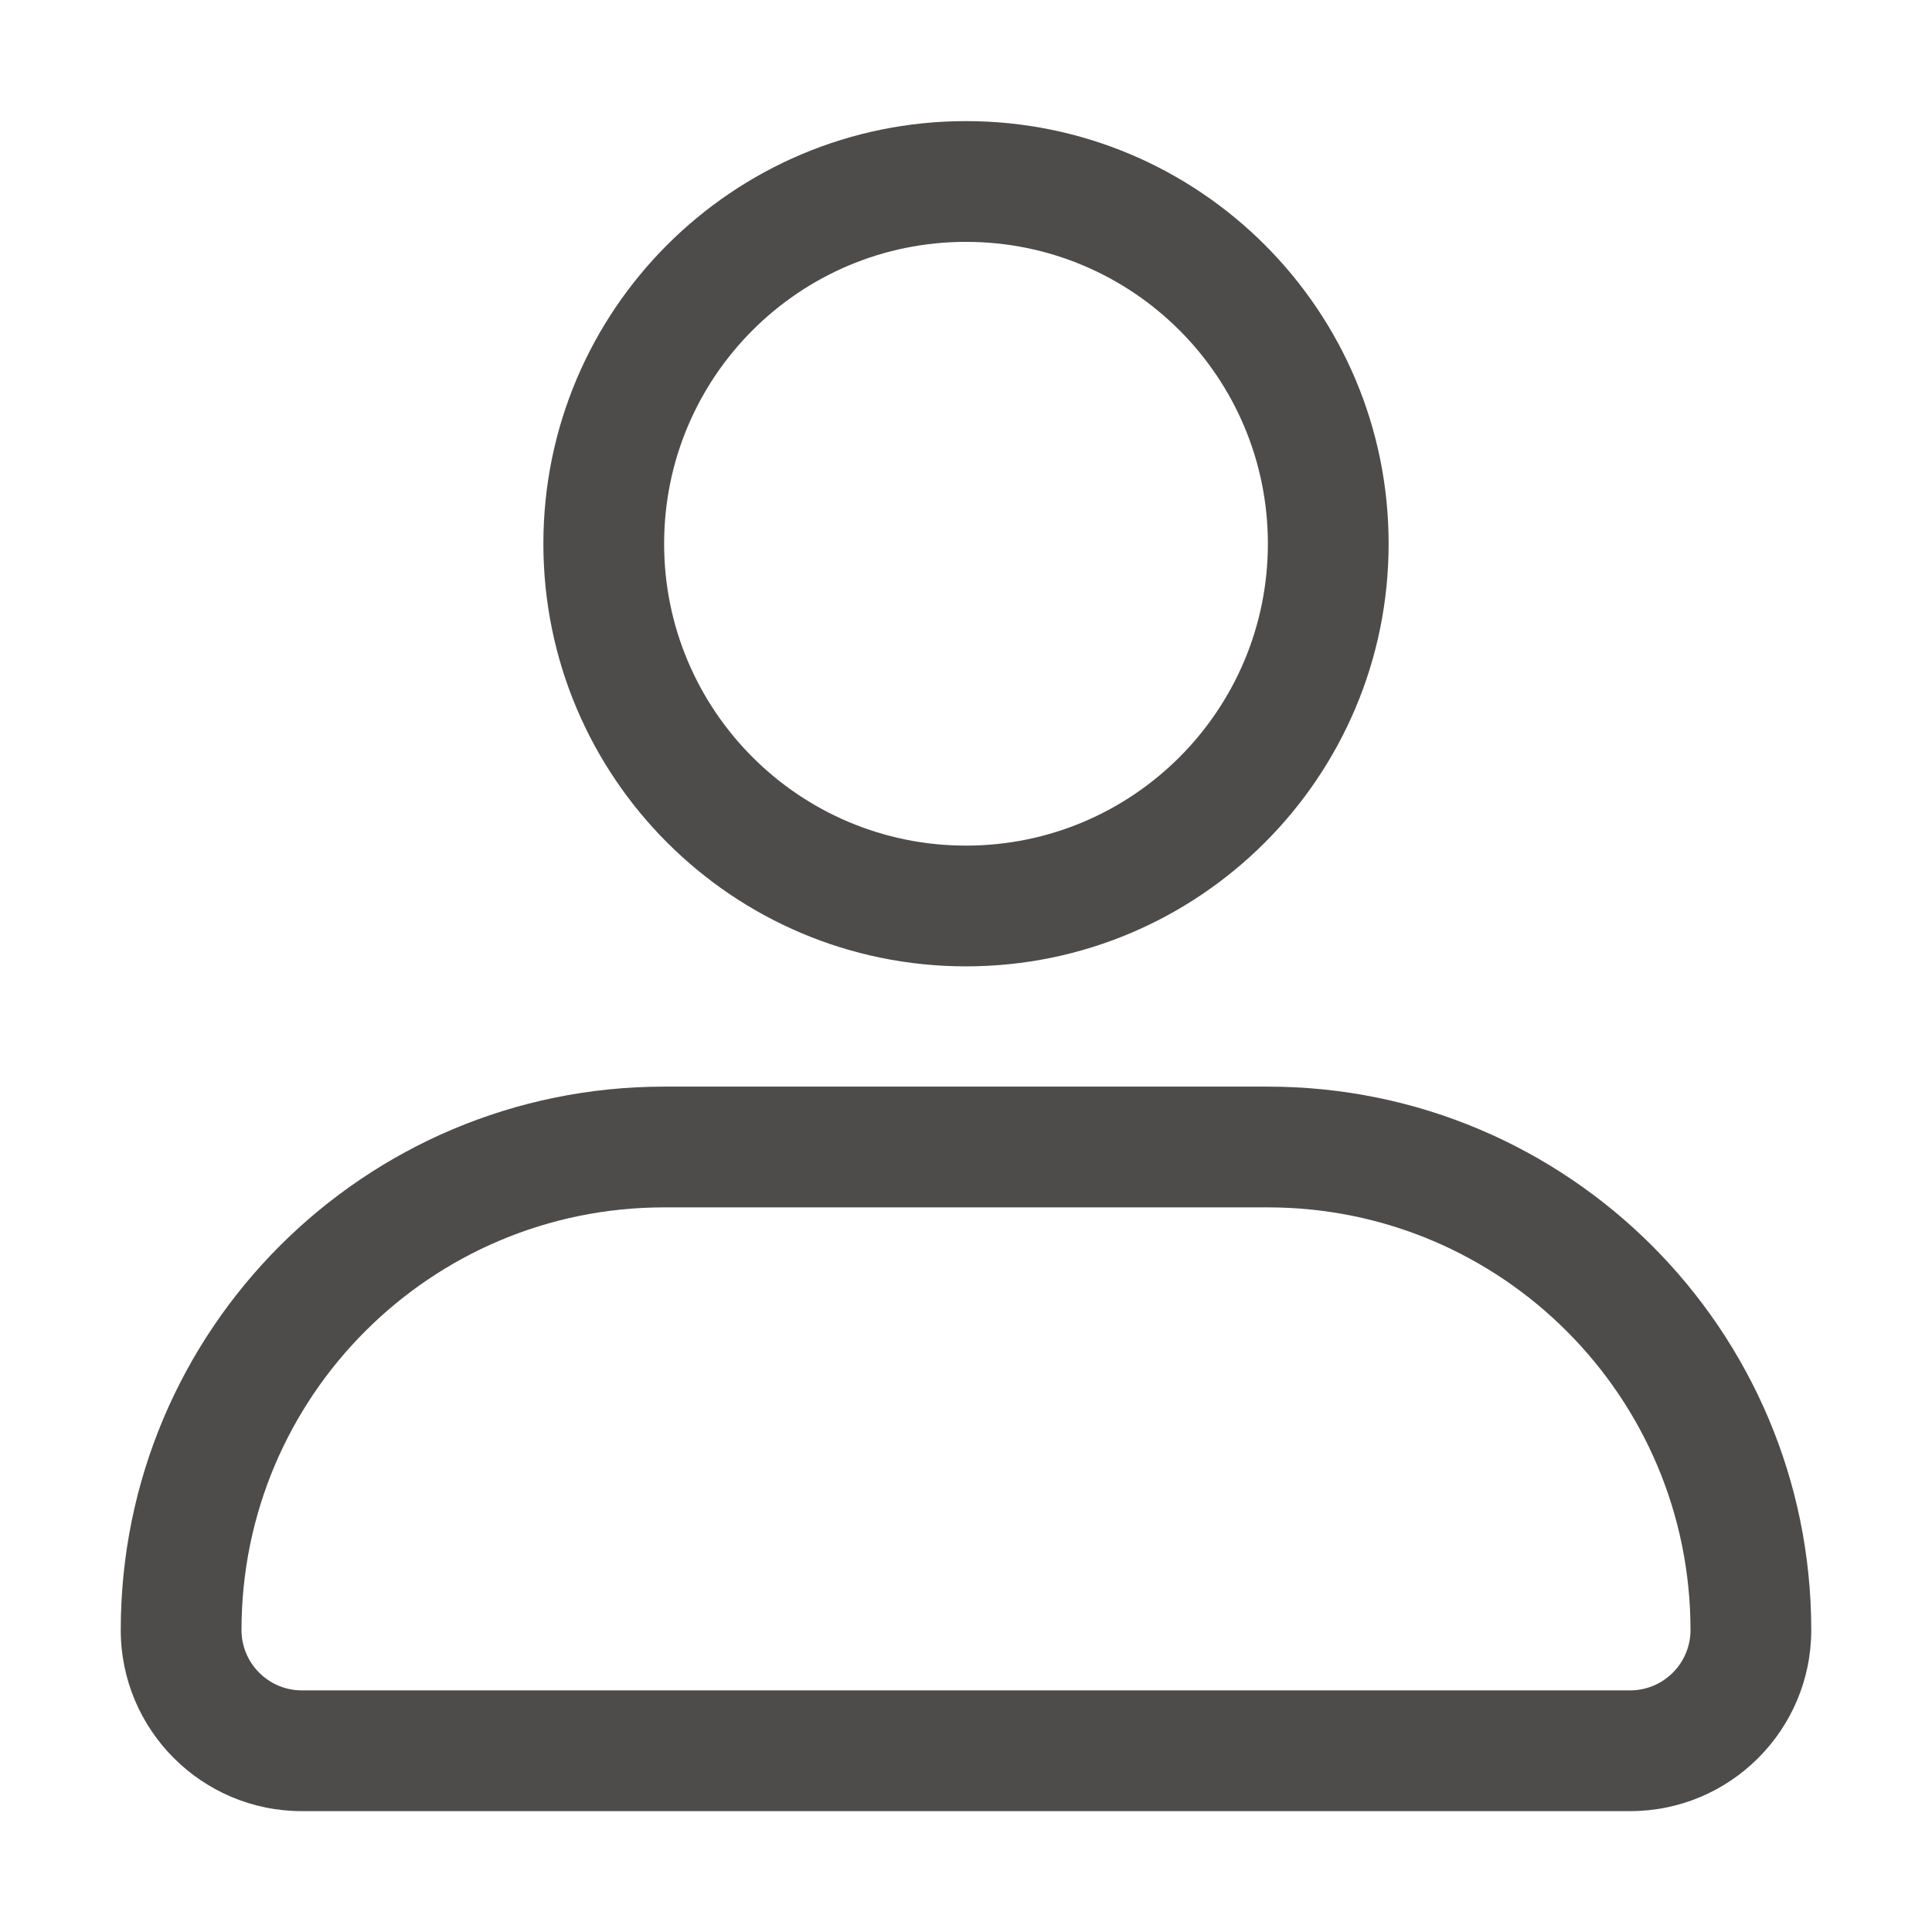 <svg width="16" height="16" viewBox="0 0 16 16" fill="none" xmlns="http://www.w3.org/2000/svg">
<path fill-rule="evenodd" clip-rule="evenodd" d="M4.5 4.503C4.5 2.57 6.067 1.003 8 1.003C9.933 1.003 11.5 2.57 11.5 4.503C11.5 6.436 9.933 8.003 8 8.003C6.067 8.003 4.5 6.436 4.5 4.503ZM8 2.003C6.619 2.003 5.5 3.122 5.5 4.503C5.5 5.883 6.619 7.003 8 7.003C9.381 7.003 10.5 5.883 10.5 4.503C10.5 3.122 9.381 2.003 8 2.003Z" fill="#4E4B4B"/>
<path fill-rule="evenodd" clip-rule="evenodd" d="M1 13.499C1 11.013 3.015 8.999 5.5 8.999H10.5C12.985 8.999 15 11.013 15 13.499C15 14.327 14.328 14.999 13.5 14.999H2.5C1.672 14.999 1 14.327 1 13.499ZM5.5 9.999C3.567 9.999 2 11.566 2 13.499C2 13.775 2.224 13.999 2.5 13.999H13.5C13.776 13.999 14 13.775 14 13.499C14 11.566 12.433 9.999 10.5 9.999H5.5Z" fill="#4E4B4B"/>
</svg>
